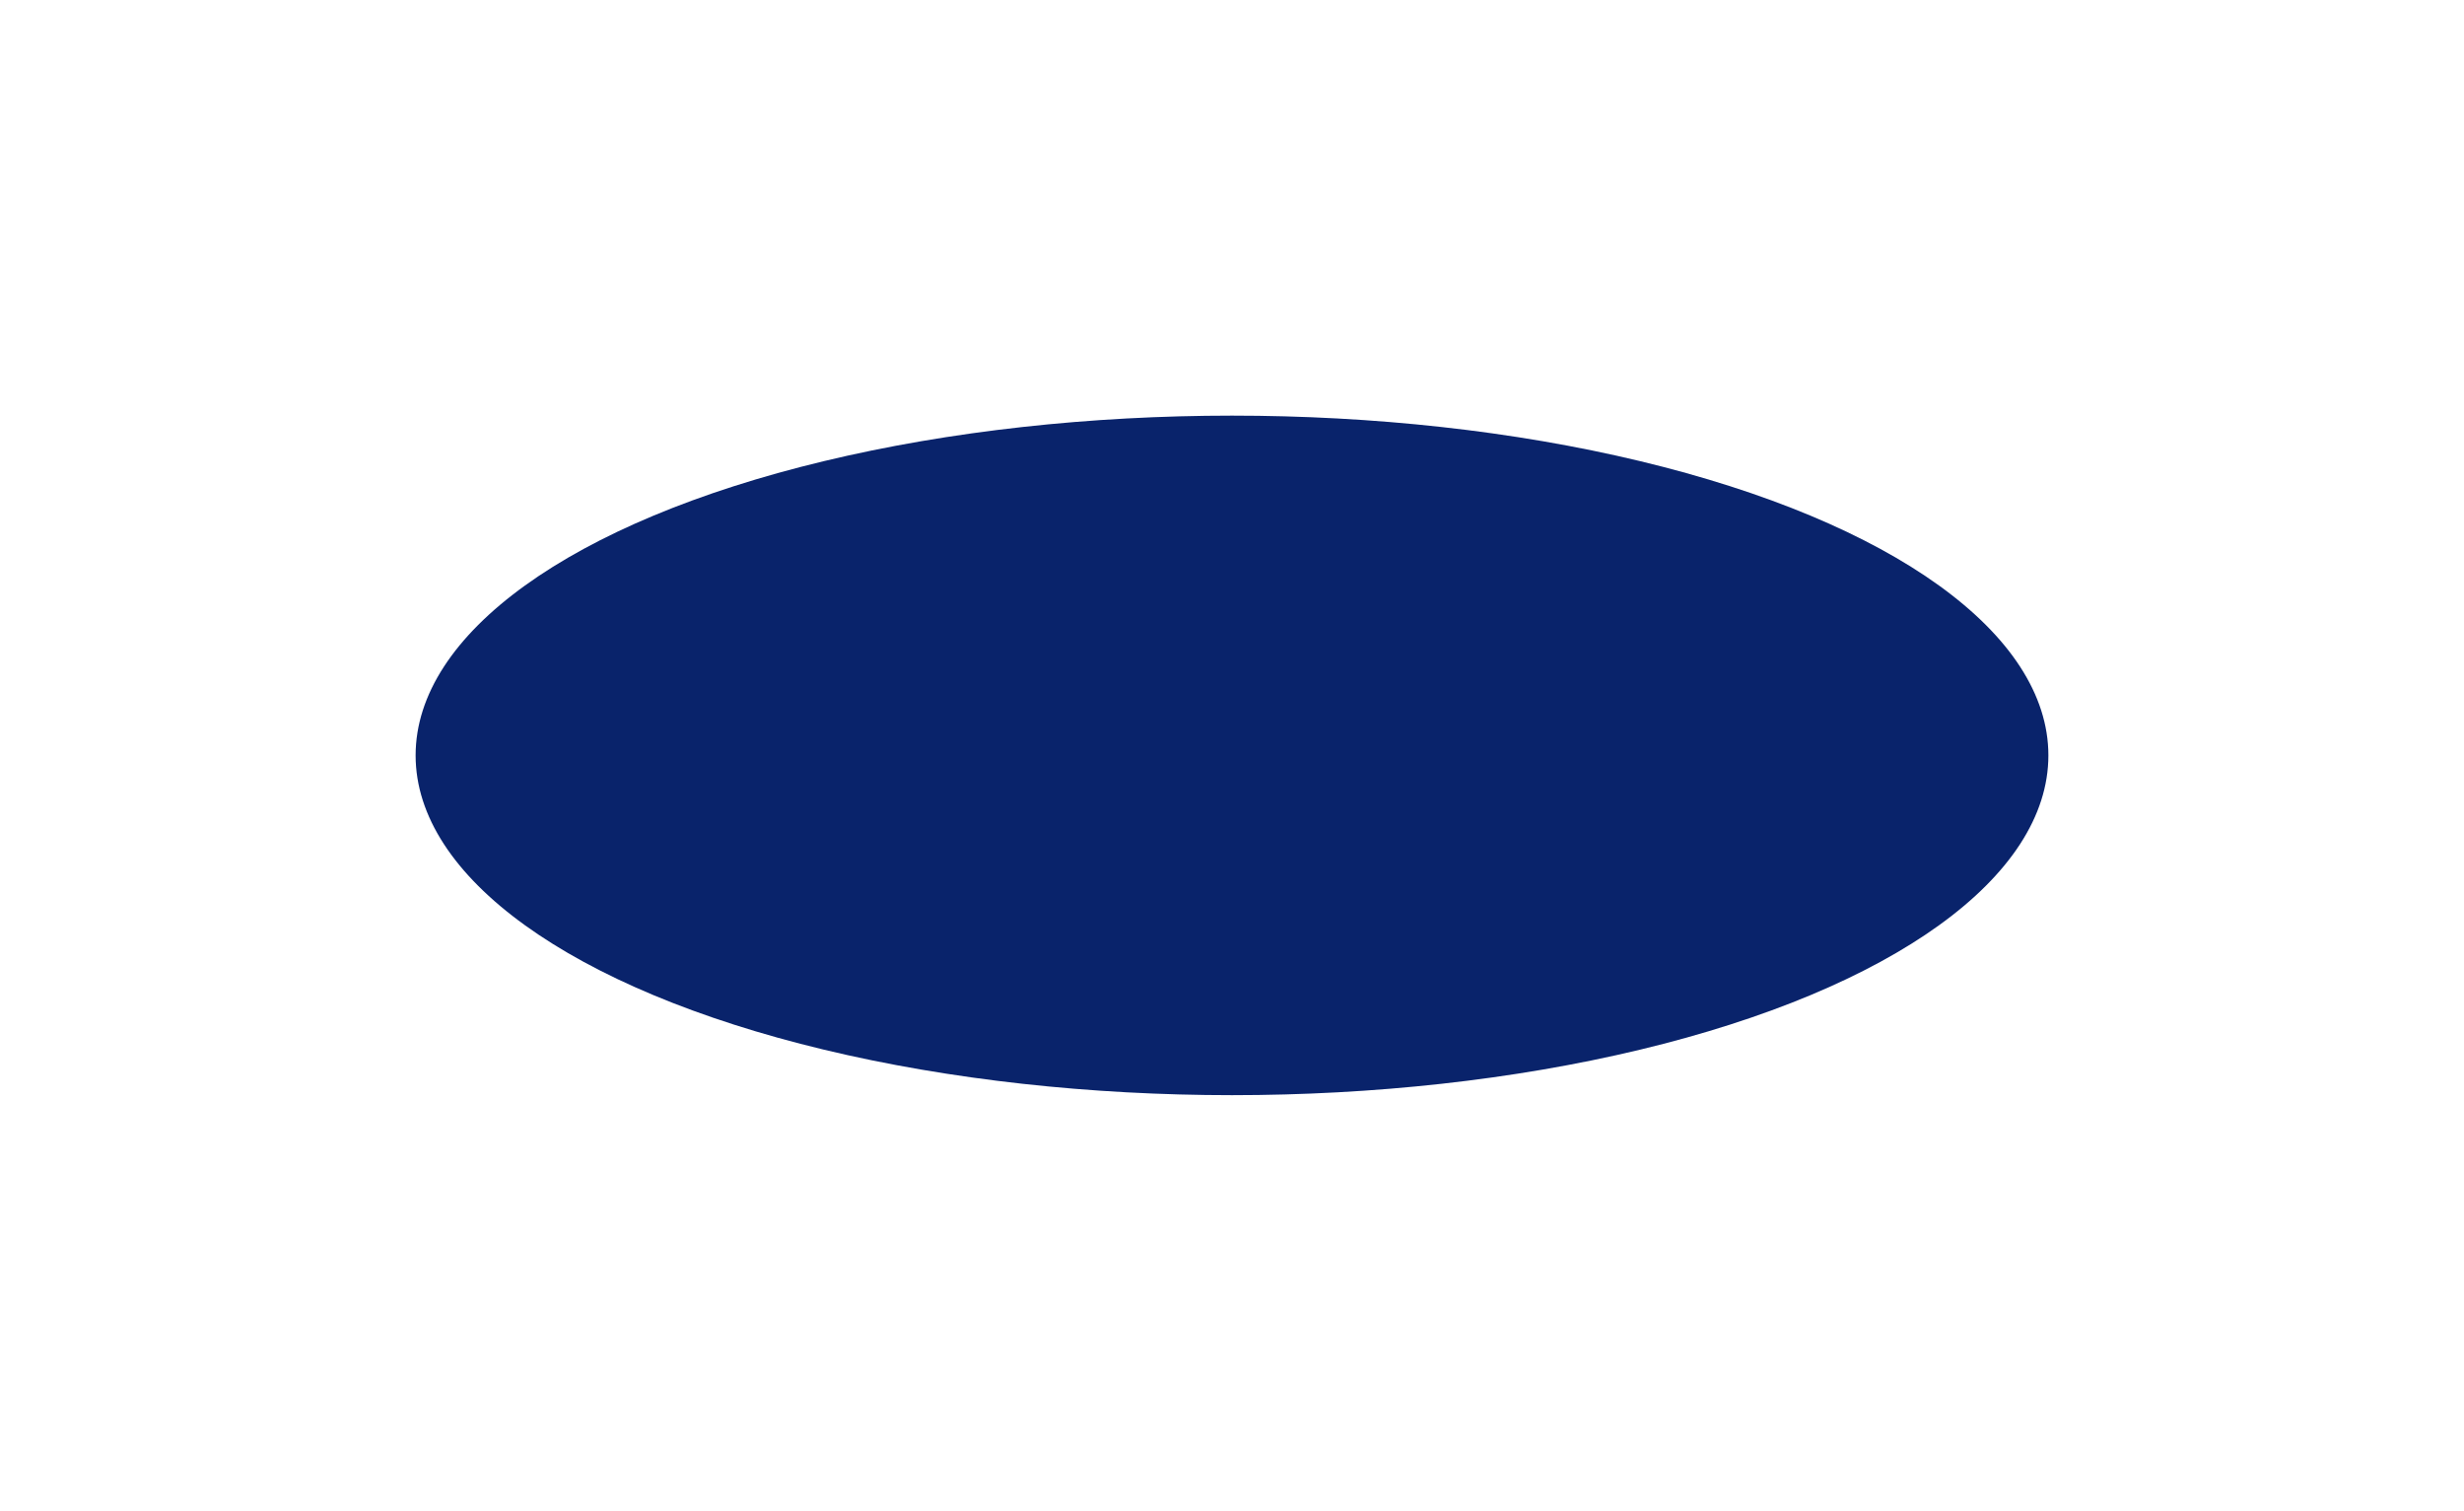 <svg width="747" height="458" viewBox="0 0 747 458" fill="none" xmlns="http://www.w3.org/2000/svg">
<g filter="url(#filter0_f_107_176)">
<ellipse cx="373.5" cy="229" rx="247.5" ry="103" fill="#09236B"/>
</g>
<defs>
<filter id="filter0_f_107_176" x="0" y="0" width="747" height="458" filterUnits="userSpaceOnUse" color-interpolation-filters="sRGB">
<feFlood flood-opacity="0" result="BackgroundImageFix"/>
<feBlend mode="normal" in="SourceGraphic" in2="BackgroundImageFix" result="shape"/>
<feGaussianBlur stdDeviation="63" result="effect1_foregroundBlur_107_176"/>
</filter>
</defs>
</svg>
